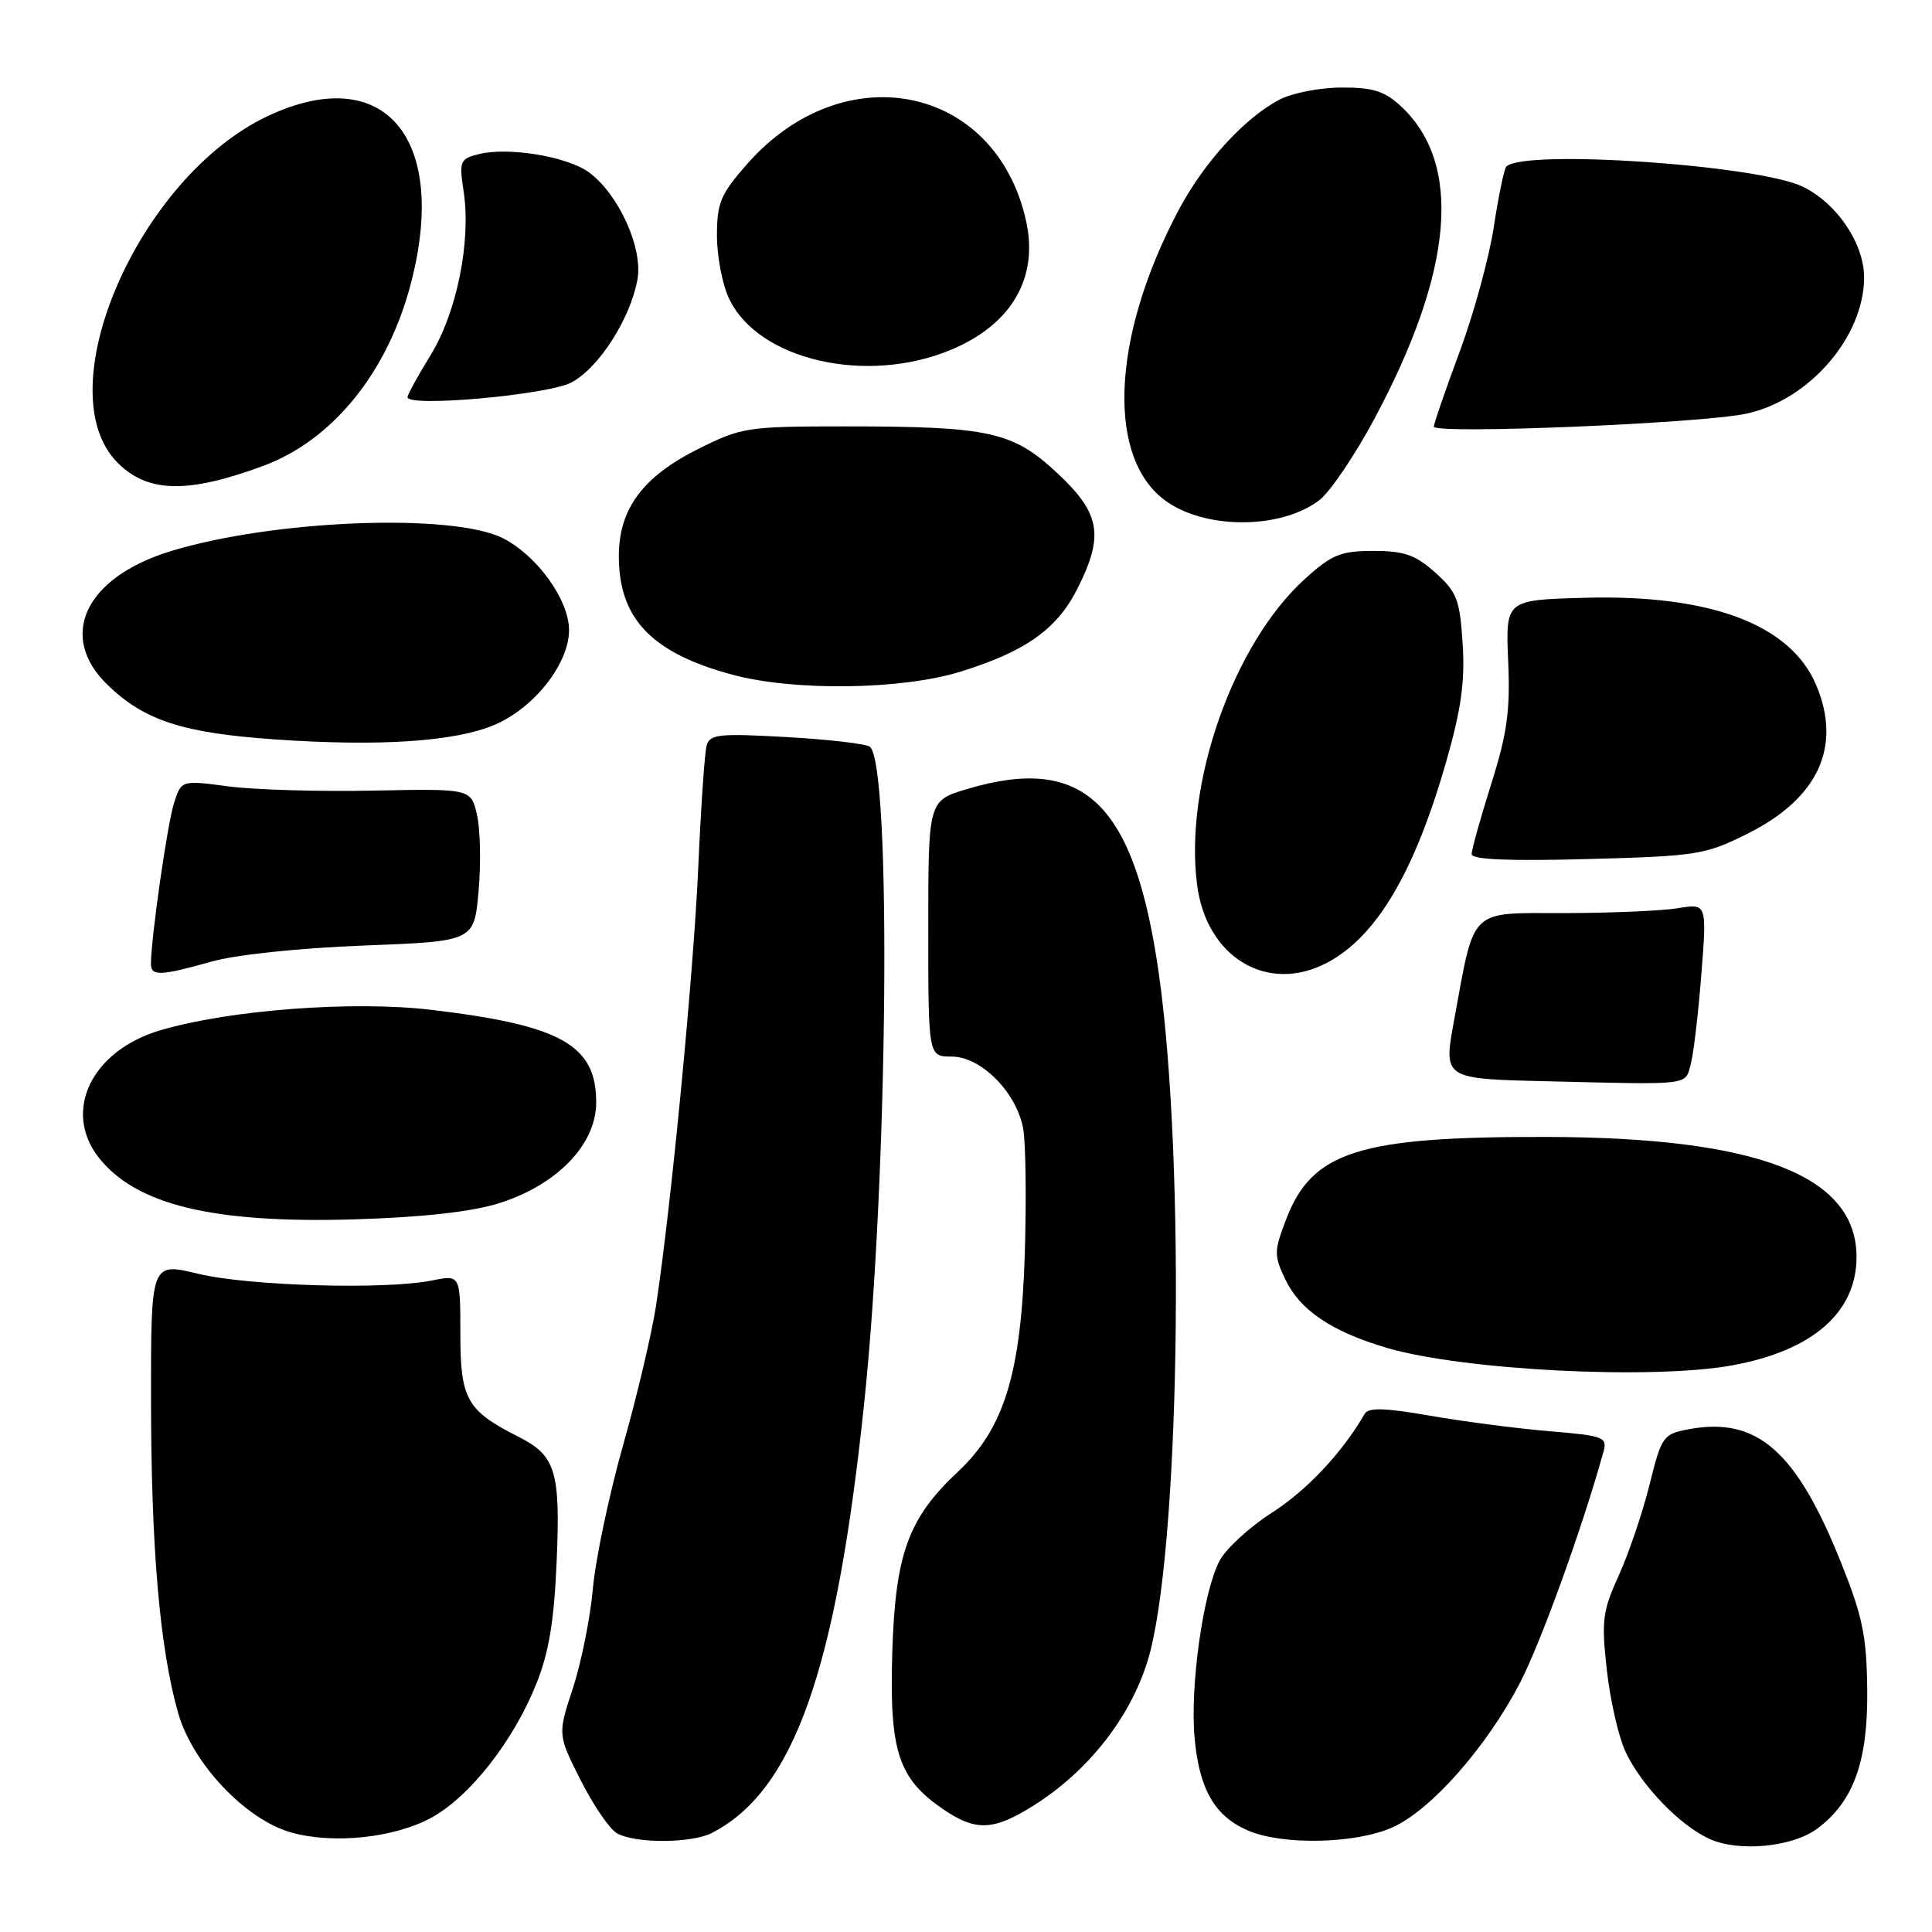 <?xml version="1.0" encoding="UTF-8" standalone="no"?>
<!DOCTYPE svg PUBLIC "-//W3C//DTD SVG 1.1//EN" "http://www.w3.org/Graphics/SVG/1.1/DTD/svg11.dtd" >
<svg xmlns="http://www.w3.org/2000/svg" xmlns:xlink="http://www.w3.org/1999/xlink" version="1.1" viewBox="0 0 256 256">
 <g >
 <path fill="currentColor"
d=" M 240.80 242.30 C 245.60 238.72 247.51 233.43 247.42 224.00 C 247.34 216.78 246.82 214.22 243.94 207.03 C 238.01 192.23 232.81 187.69 223.77 189.38 C 220.36 190.02 220.17 190.30 218.56 196.77 C 217.64 200.47 215.81 205.87 214.49 208.76 C 212.34 213.50 212.18 214.75 212.92 221.34 C 213.37 225.36 214.49 230.24 215.42 232.18 C 217.53 236.63 222.59 241.88 226.50 243.66 C 230.38 245.43 237.51 244.76 240.80 242.30 Z  M 57.22 240.82 C 62.30 238.01 68.06 230.65 71.08 223.08 C 72.74 218.95 73.43 214.74 73.76 206.88 C 74.27 194.96 73.63 192.87 68.72 190.39 C 61.85 186.92 61.00 185.42 61.00 176.78 C 61.00 168.91 61.00 168.91 57.25 169.67 C 51.07 170.92 32.94 170.40 26.25 168.78 C 20.00 167.27 20.00 167.27 20.01 185.38 C 20.02 205.12 21.17 218.44 23.61 227.00 C 25.52 233.69 32.57 241.14 38.61 242.82 C 44.23 244.39 52.33 243.52 57.22 240.82 Z  M 94.32 242.88 C 105.17 237.30 110.79 221.47 114.51 185.91 C 117.67 155.81 118.15 101.54 115.28 98.96 C 114.85 98.57 109.91 97.99 104.30 97.67 C 95.25 97.16 94.05 97.28 93.63 98.80 C 93.37 99.73 92.87 107.03 92.52 115.00 C 91.89 129.06 88.94 159.76 86.93 173.00 C 86.39 176.57 84.43 184.90 82.56 191.50 C 80.70 198.10 78.90 206.65 78.56 210.50 C 78.22 214.35 77.03 220.28 75.92 223.67 C 73.89 229.84 73.89 229.84 76.93 235.86 C 78.60 239.17 80.76 242.35 81.74 242.91 C 84.10 244.29 91.60 244.27 94.32 242.88 Z  M 184.55 242.12 C 189.66 239.80 196.98 231.49 201.39 223.02 C 204.16 217.68 209.63 202.57 212.46 192.40 C 213.01 190.42 212.56 190.25 205.27 189.64 C 201.00 189.28 193.90 188.36 189.50 187.59 C 183.50 186.54 181.33 186.48 180.83 187.34 C 177.87 192.47 173.19 197.45 168.58 200.41 C 165.56 202.34 162.41 205.24 161.57 206.86 C 159.41 211.04 157.67 223.46 158.29 230.29 C 158.91 237.09 160.95 240.64 165.33 242.54 C 169.92 244.54 179.70 244.32 184.55 242.12 Z  M 137.07 239.17 C 144.21 234.64 149.72 227.63 152.06 220.10 C 156.30 206.38 157.16 154.36 153.55 129.00 C 150.33 106.39 143.65 99.94 128.18 104.54 C 123.00 106.08 123.00 106.08 123.00 123.04 C 123.00 140.00 123.00 140.00 126.10 140.00 C 129.98 140.00 134.67 144.71 135.57 149.51 C 135.92 151.36 136.01 158.87 135.79 166.19 C 135.29 181.99 133.06 189.28 126.94 195.00 C 120.34 201.18 118.63 205.89 118.23 219.00 C 117.84 232.06 119.01 235.66 125.00 239.75 C 129.32 242.70 131.68 242.59 137.07 239.17 Z  M 229.57 180.91 C 240.20 178.96 246.00 173.89 246.00 166.55 C 246.00 155.78 232.95 150.72 205.00 150.65 C 180.08 150.59 173.86 152.55 170.42 161.57 C 168.80 165.81 168.79 166.35 170.33 169.56 C 172.26 173.61 176.46 176.44 183.73 178.59 C 193.87 181.58 218.98 182.85 229.57 180.91 Z  M 65.97 159.48 C 73.76 157.08 79.00 151.68 79.00 146.07 C 79.00 138.46 74.35 135.85 57.15 133.81 C 46.77 132.57 30.34 133.82 21.20 136.53 C 12.12 139.23 8.26 147.24 13.09 153.39 C 18.02 159.66 28.25 162.13 47.00 161.57 C 55.81 161.31 62.40 160.58 65.97 159.48 Z  M 224.04 140.97 C 224.41 139.59 225.04 134.23 225.44 129.08 C 226.17 119.71 226.17 119.71 222.34 120.34 C 220.23 120.69 213.47 120.98 207.33 120.99 C 194.51 121.00 195.45 120.09 192.67 135.22 C 191.25 142.95 191.25 142.95 204.88 143.27 C 224.29 143.74 223.27 143.86 224.04 140.97 Z  M 28.00 127.42 C 31.20 126.51 39.62 125.62 48.16 125.29 C 62.82 124.73 62.82 124.73 63.41 118.12 C 63.74 114.48 63.65 109.92 63.21 108.00 C 62.41 104.50 62.41 104.50 49.46 104.76 C 42.33 104.91 33.69 104.65 30.27 104.20 C 24.03 103.37 24.03 103.37 23.05 106.44 C 22.18 109.15 20.00 124.37 20.00 127.72 C 20.00 129.37 21.29 129.32 28.00 127.42 Z  M 175.80 127.59 C 182.35 124.17 187.40 115.67 191.62 100.96 C 193.61 94.01 194.13 90.33 193.81 85.31 C 193.43 79.42 193.05 78.44 190.18 75.87 C 187.55 73.52 186.06 73.00 181.99 73.00 C 177.66 73.00 176.48 73.48 172.95 76.67 C 163.43 85.26 156.86 103.90 158.63 117.30 C 159.89 126.88 167.93 131.70 175.80 127.59 Z  M 231.57 110.46 C 240.95 105.78 244.11 98.89 240.63 90.72 C 237.22 82.73 226.63 78.75 209.95 79.21 C 199.50 79.50 199.50 79.50 199.84 87.59 C 200.13 94.17 199.71 97.20 197.59 103.89 C 196.17 108.41 195.00 112.58 195.00 113.17 C 195.00 113.90 199.85 114.11 210.32 113.83 C 224.90 113.44 225.94 113.27 231.57 110.46 Z  M 65.61 96.01 C 70.82 93.76 75.40 87.91 75.40 83.50 C 75.40 79.51 71.23 73.69 66.71 71.35 C 60.09 67.93 36.14 68.86 22.53 73.06 C 11.25 76.55 7.61 84.33 14.25 90.75 C 19.14 95.48 24.21 97.13 36.48 97.98 C 50.41 98.94 60.36 98.27 65.61 96.01 Z  M 127.23 89.01 C 135.85 86.35 140.05 83.38 142.75 78.03 C 146.32 70.96 145.82 68.04 140.13 62.72 C 134.21 57.18 131.13 56.50 112.00 56.50 C 99.00 56.50 98.28 56.61 92.50 59.50 C 85.16 63.17 82.00 67.44 82.00 73.70 C 82.00 81.99 86.35 86.53 97.08 89.41 C 105.22 91.60 119.46 91.41 127.23 89.01 Z  M 174.77 66.32 C 176.18 65.27 179.46 60.44 182.07 55.58 C 192.64 35.86 193.84 21.65 185.59 14.04 C 183.45 12.06 181.87 11.58 177.71 11.60 C 174.84 11.61 171.15 12.34 169.50 13.22 C 164.87 15.67 159.52 21.54 156.19 27.81 C 147.12 44.89 146.55 61.19 154.84 66.63 C 160.25 70.19 169.79 70.04 174.77 66.32 Z  M 34.81 61.76 C 44.06 58.37 51.38 49.34 54.45 37.54 C 59.48 18.22 50.87 8.15 35.50 15.37 C 18.33 23.44 6.06 51.79 15.60 61.33 C 19.58 65.31 24.83 65.43 34.81 61.76 Z  M 231.37 54.82 C 239.73 53.04 247.00 44.63 247.00 36.75 C 247.00 32.27 243.42 26.96 238.91 24.75 C 233.01 21.86 201.93 19.74 199.60 22.07 C 199.31 22.35 198.57 25.94 197.94 30.04 C 197.32 34.14 195.27 41.61 193.40 46.64 C 191.53 51.66 190.00 56.12 190.00 56.53 C 190.00 57.57 225.33 56.11 231.37 54.82 Z  M 75.71 50.68 C 79.35 48.76 83.55 42.20 84.47 37.00 C 85.21 32.83 81.93 25.65 78.00 22.81 C 75.10 20.72 67.34 19.45 63.46 20.42 C 60.94 21.05 60.82 21.34 61.44 25.42 C 62.43 32.02 60.52 41.44 57.04 47.08 C 55.37 49.80 54.00 52.30 54.00 52.63 C 54.00 54.00 72.59 52.33 75.71 50.68 Z  M 125.99 46.36 C 134.04 43.00 137.64 36.83 135.96 29.26 C 131.95 11.24 111.85 7.14 99.01 21.72 C 95.48 25.73 95.00 26.88 95.00 31.24 C 95.00 33.97 95.72 37.72 96.61 39.58 C 100.47 47.72 114.79 51.02 125.99 46.36 Z "/>
</g>
</svg>